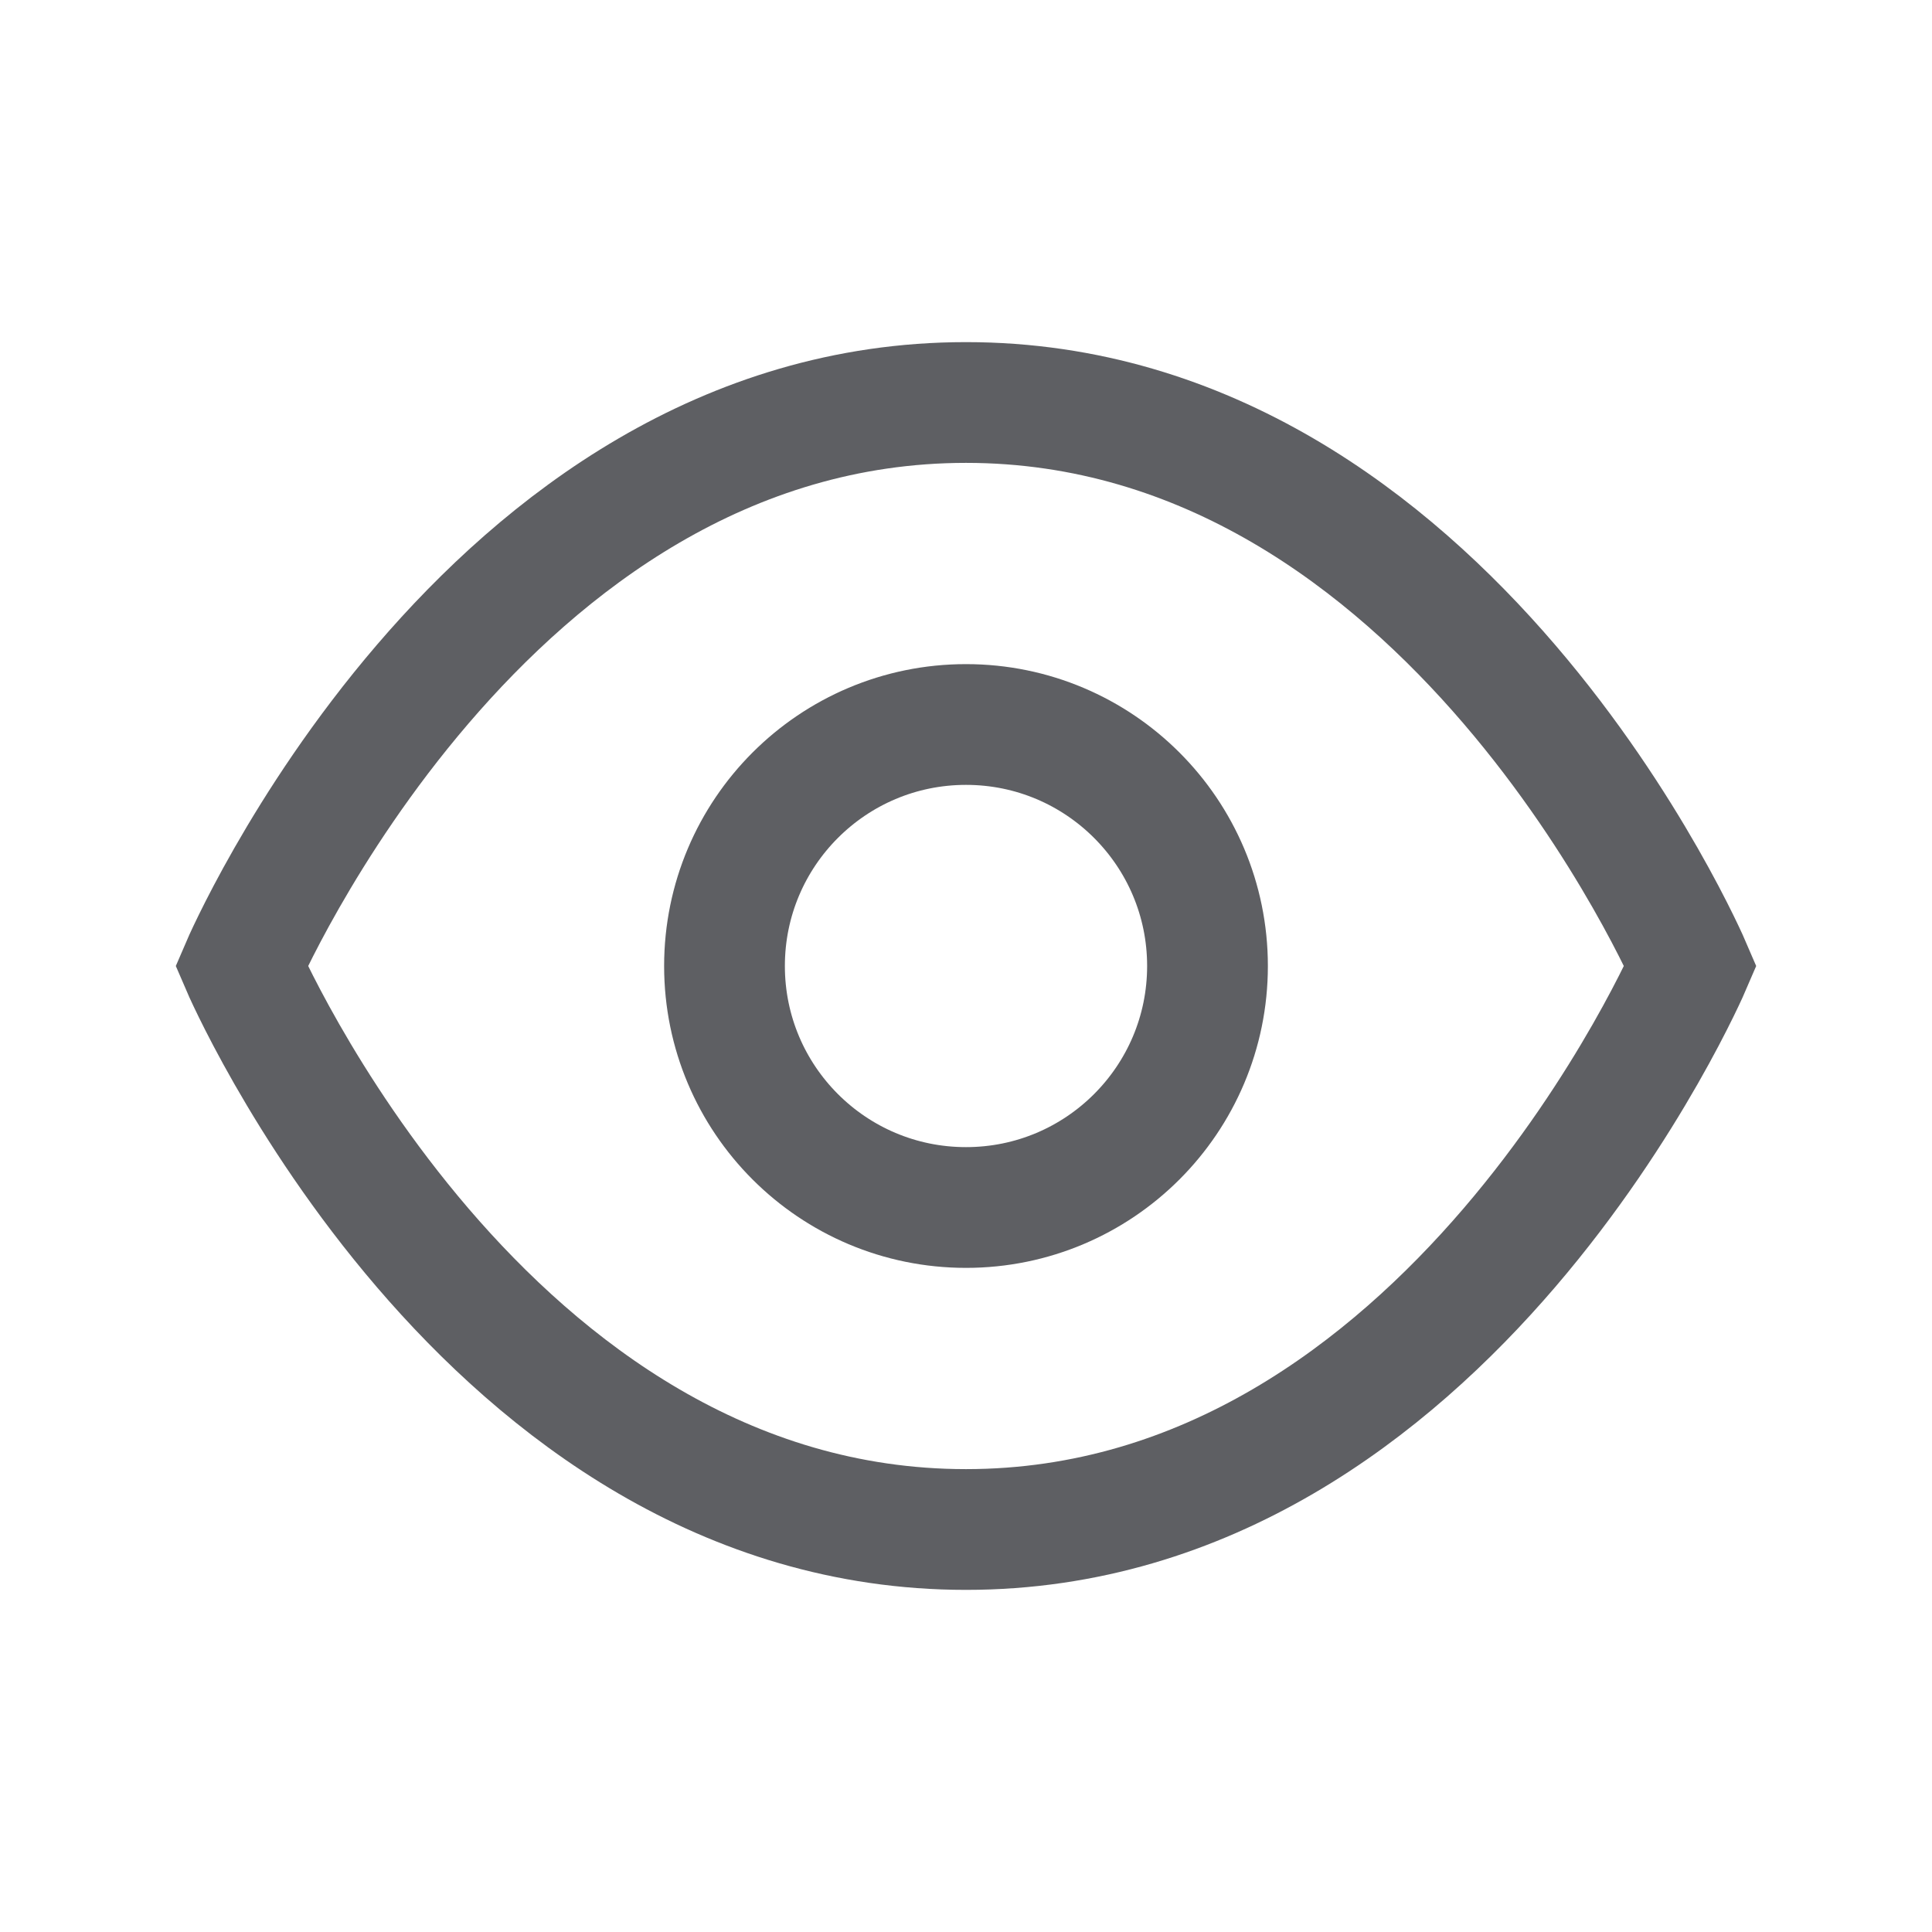 <svg width="24" height="24" viewBox="0 0 24 24" fill="none" xmlns="http://www.w3.org/2000/svg">
<g clip-path="url(#clip0_193_27198)">
<path fill-rule="evenodd" clip-rule="evenodd" d="M21 12C21 12 18 19 12 19C6 19 3 12 3 12C3 12 6 5 12 5C18 5 21 12 21 12Z" stroke="#1A1C21" stroke-opacity="0.7" stroke-width="1.5" stroke-linecap="round"/>
<path d="M12 15C13.657 15 15 13.657 15 12C15 10.343 13.657 9 12 9C10.343 9 9 10.343 9 12C9 13.657 10.343 15 12 15Z" stroke="#1A1C21" stroke-opacity="0.7" stroke-width="1.5" stroke-linecap="round"/>
</g>
<defs>
<clipPath id="clip0_193_27198">
<rect width="24" height="24" fill="white"/>
</clipPath>
</defs>
</svg>
